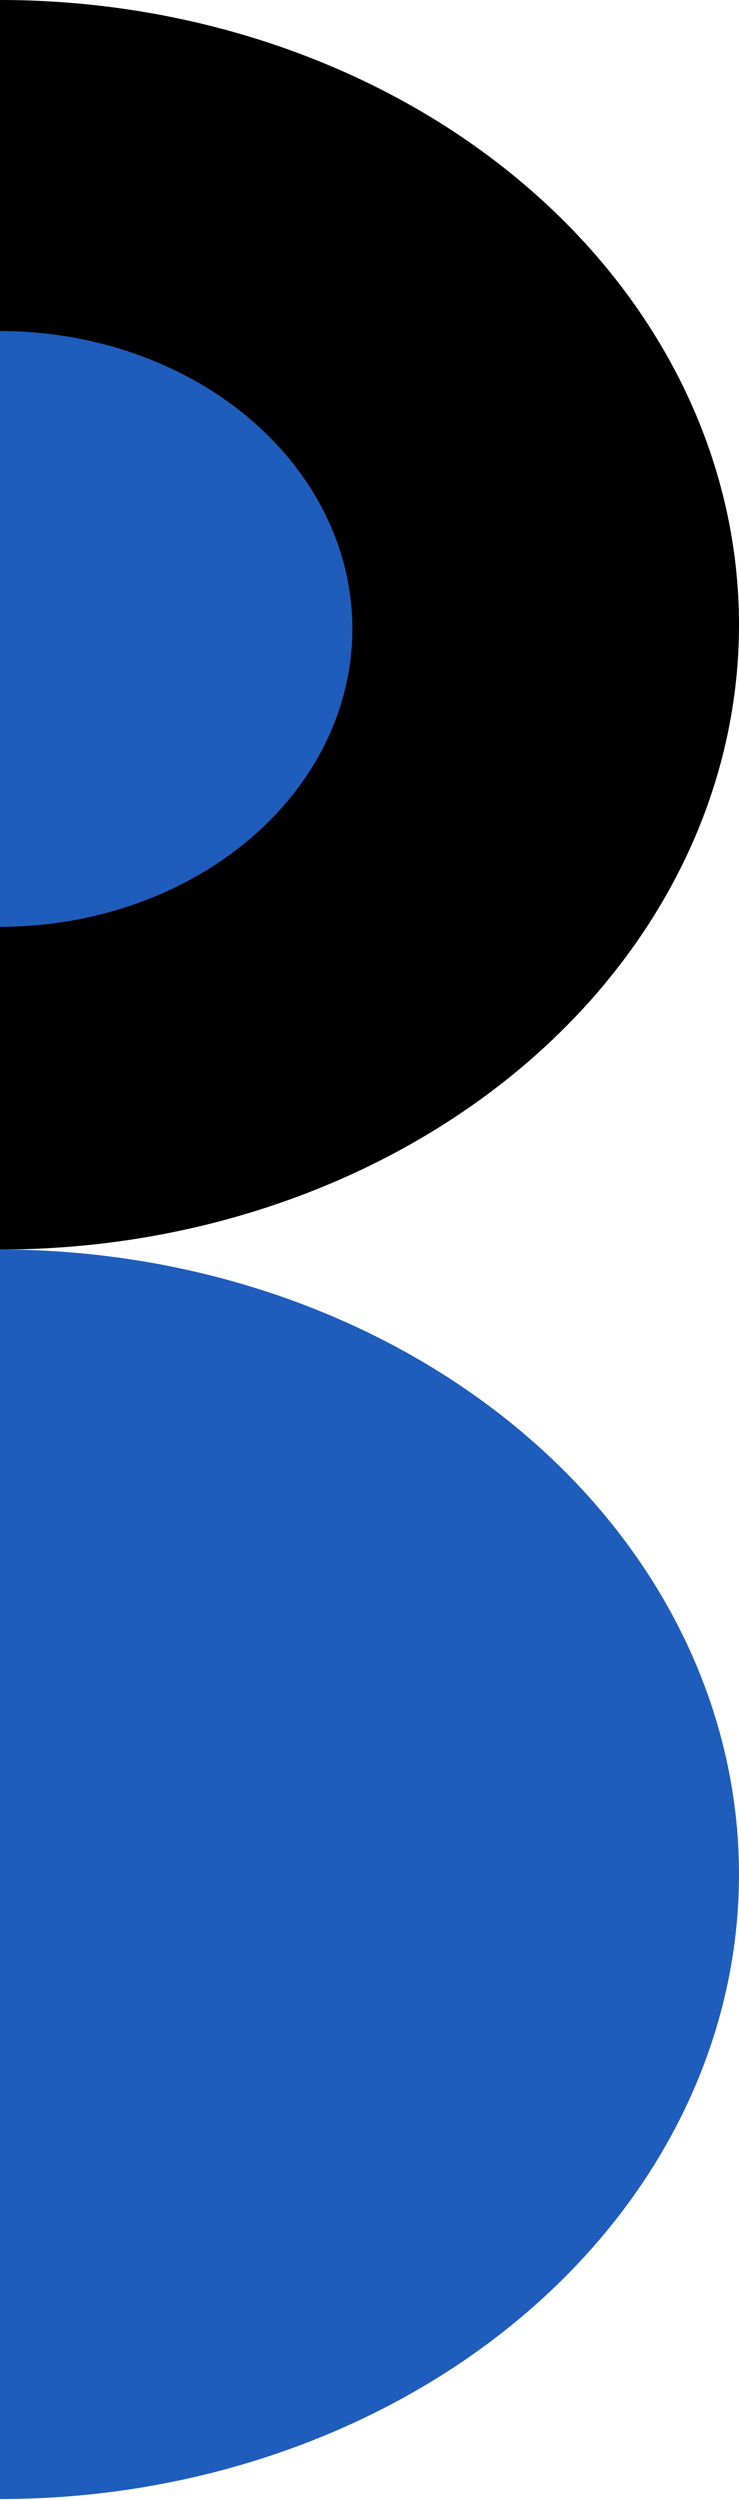<svg width="778" height="2629" viewBox="0 0 778 2629" fill="none" xmlns="http://www.w3.org/2000/svg">
<path d="M0 1314.01C206.338 1314.01 404.226 1244.79 550.129 1121.58C696.032 998.368 778 831.256 778 657.007C778 482.758 696.032 315.645 550.129 192.433C404.226 69.22 206.339 -0 0 -0L7.86181e-05 657.007L0 1314.01Z" fill="black"/>
<path d="M0 974.632C98.386 974.632 192.743 941.627 262.313 882.876C331.883 824.126 370.967 744.443 370.967 661.358C370.967 578.272 331.883 498.589 262.313 439.839C192.743 381.089 98.387 348.083 0 348.083L3.74868e-05 661.358L0 974.632Z" fill="#1E5DBC"/>
<path d="M0 2628.03C206.338 2628.03 404.226 2558.81 550.129 2435.59C696.032 2312.38 778 2145.27 778 1971.02C778 1796.77 696.032 1629.66 550.129 1506.45C404.226 1383.23 206.339 1314.01 0 1314.01L7.86181e-05 1971.02L0 2628.03Z" fill="#1E5DBC"/>
</svg>
